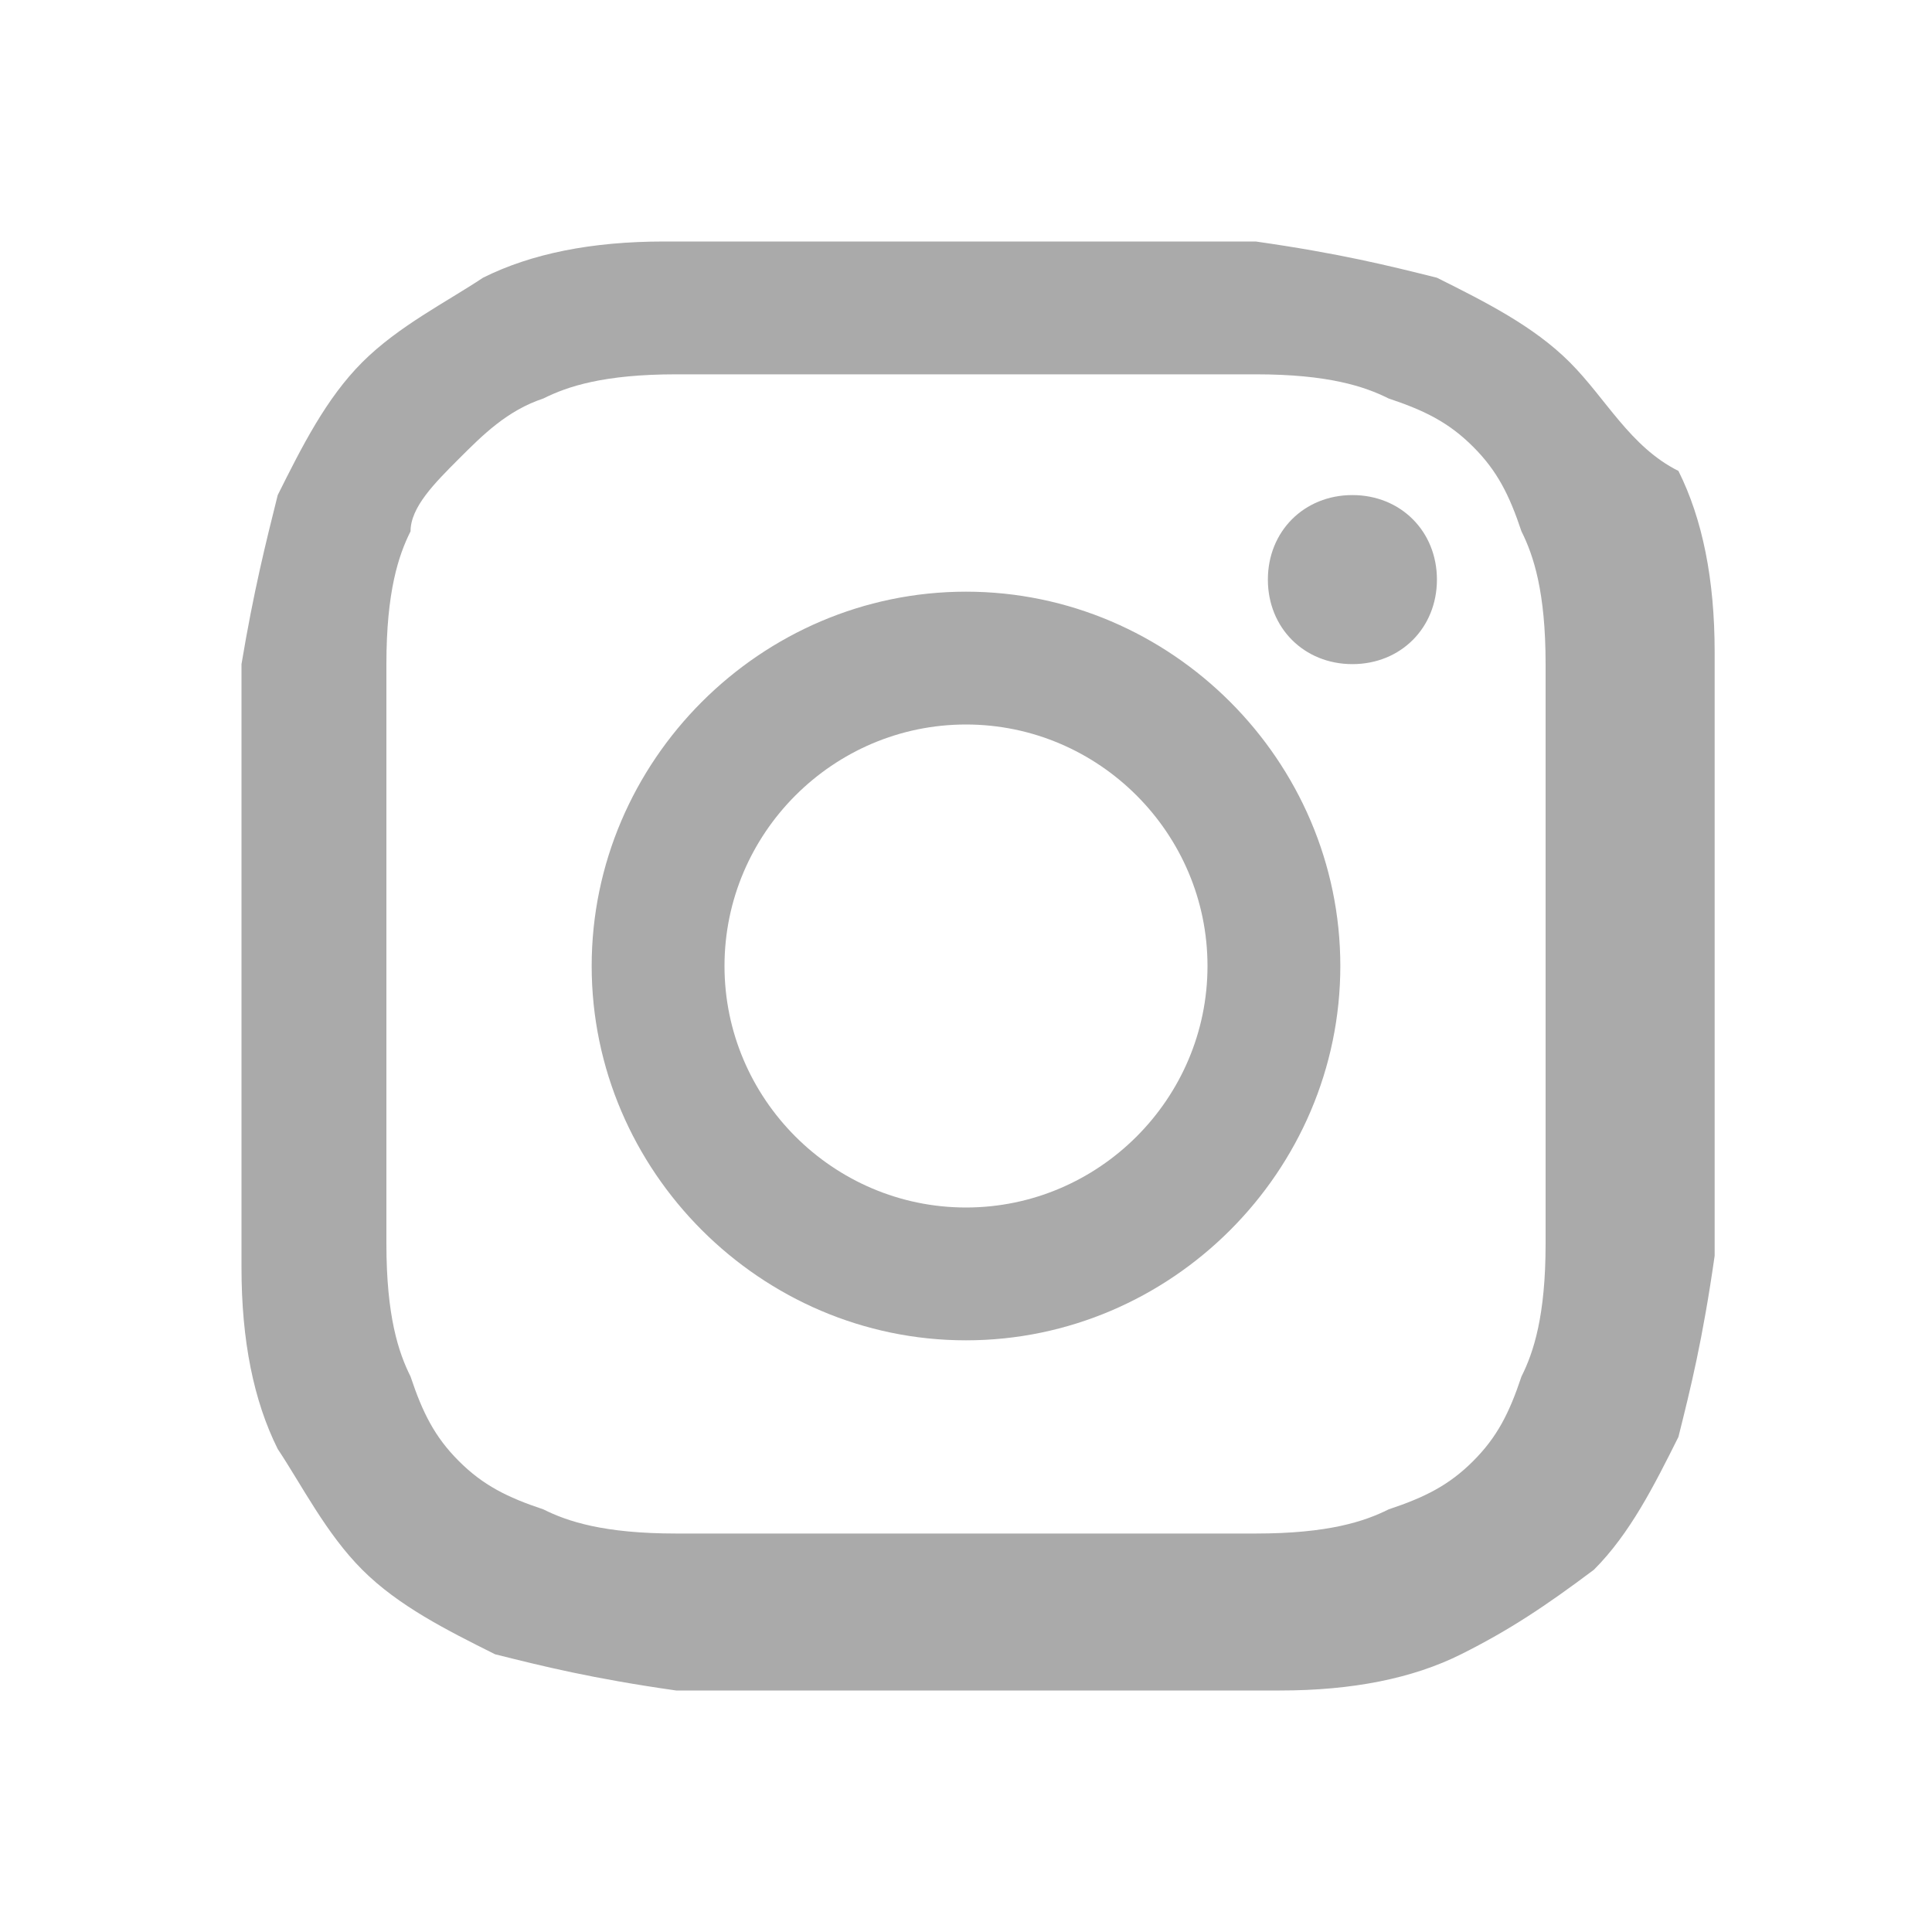 <svg xmlns="http://www.w3.org/2000/svg" xmlns:xlink="http://www.w3.org/1999/xlink" width="16" height="16" viewBox="0 0 16 16"><style>
.st0 {
	fill: #aaaaaa;
}
.st1 {
	clip-path: url(#SVGID_00000057866294530743012670000010373591317292637331_);
}
.st2 {
	fill-rule: evenodd;
	clip-rule: evenodd;
	fill: #aaaaaa;
}
</style><path d="M8 2H5.5q-.9 0-1.5.3c-.3.2-.7.4-1 .7s-.5.7-.7 1.1c-.1.4-.2.8-.3 1.4v5q0 .9.3 1.5c.2.3.4.7.7 1s.7.5 1.1.7c.4.1.8.2 1.5.3h5q.9 0 1.5-.3c.4-.2.7-.4 1.1-.7.3-.3.5-.7.7-1.1.1-.4.2-.8.3-1.5v-5q0-.9-.3-1.5c-.4-.2-.6-.6-.9-.9s-.7-.5-1.1-.7c-.4-.1-.8-.2-1.5-.3zm0 1.1h2.4c.6 0 .9.1 1.1.2.3.1.5.2.7.4s.3.4.4.7c.1.2.2.5.2 1.1v4.8c0 .6-.1.9-.2 1.1-.1.3-.2.5-.4.7s-.4.3-.7.4c-.2.1-.5.2-1.1.2H5.6c-.6 0-.9-.1-1.1-.2-.3-.1-.5-.2-.7-.4s-.3-.4-.4-.7c-.1-.2-.2-.5-.2-1.1V5.5c0-.6.1-.9.2-1.1 0-.2.2-.4.4-.6s.4-.4.7-.5c.2-.1.5-.2 1.1-.2z" class="st0"/><path d="M8 10c-1.1 0-2-.9-2-2s.9-2 2-2 2 .9 2 2-.9 2-2 2m0-5.1C6.3 4.9 4.9 6.3 4.9 8s1.4 3.1 3.1 3.1 3.1-1.4 3.1-3.1S9.7 4.9 8 4.9m3.9-.1c0 .4-.3.7-.7.7s-.7-.3-.7-.7.3-.7.7-.7.7.3.7.7" class="st0"/></svg>